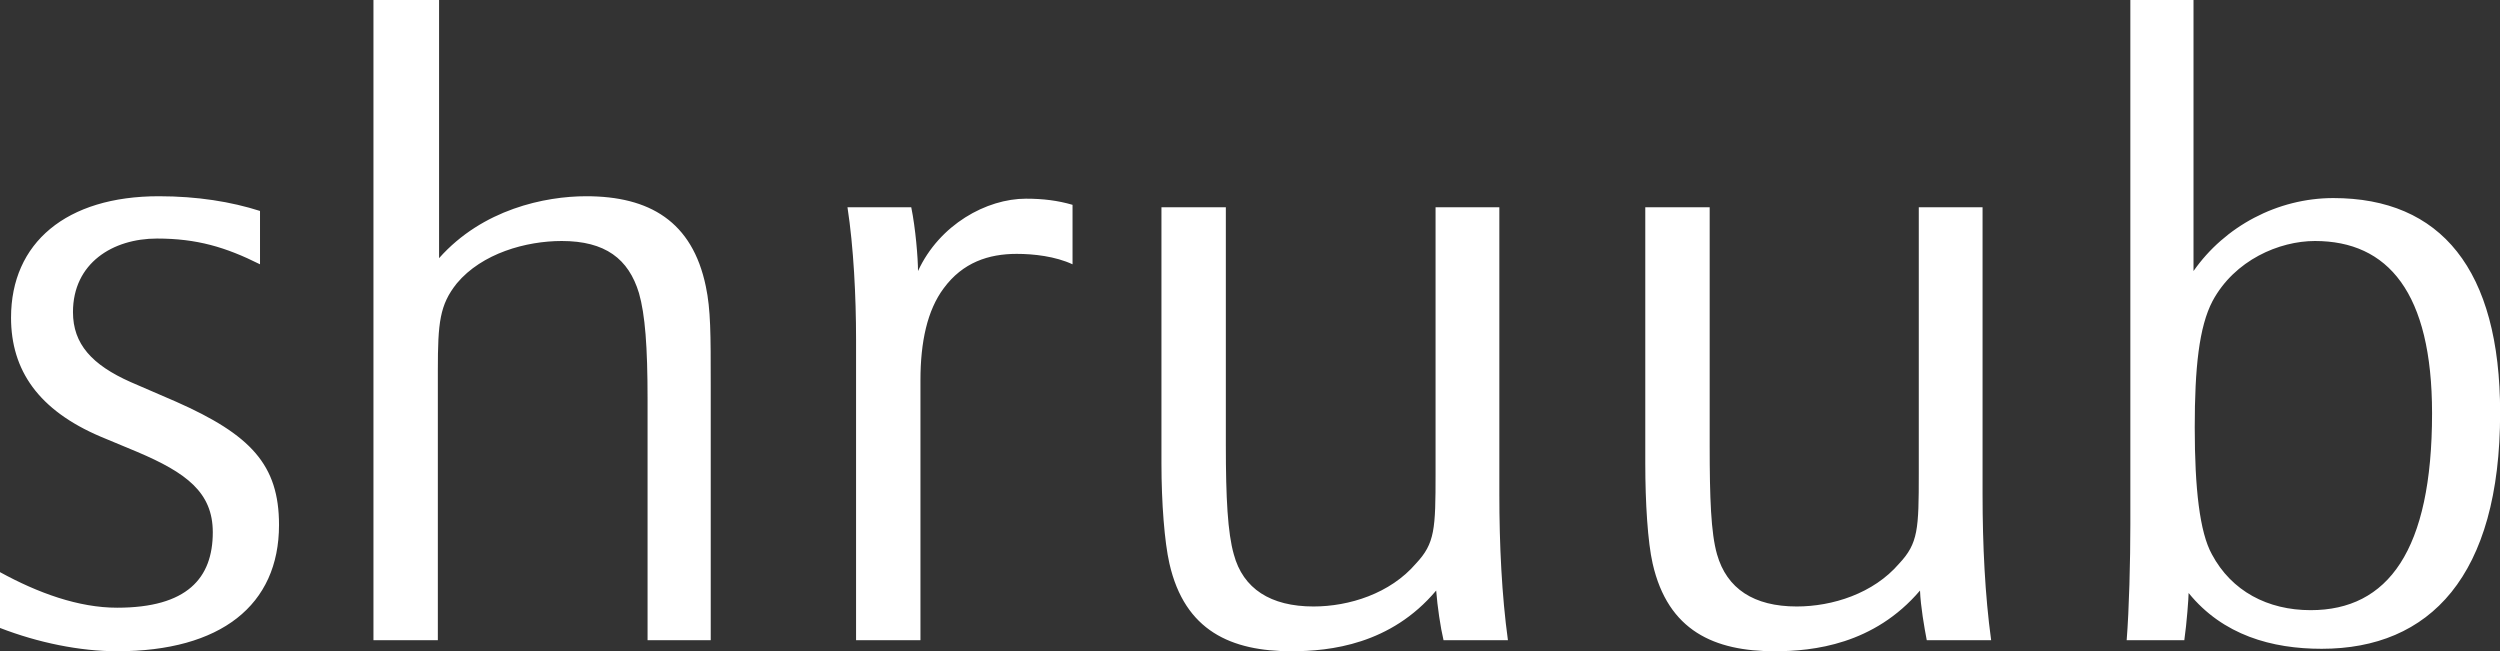 <svg data-v-423bf9ae="" xmlns="http://www.w3.org/2000/svg" viewBox="0 0 230.339 60" class="font"><rect x="0" y="0" width="230.339" height="60" fill="#333333" stroke="none"/><!----><!----><!----><g data-v-423bf9ae="" id="b9042781-ce6e-4a56-b487-d64c8a364939" fill="white" transform="matrix(5.65,0,0,5.65,-2.599,-1.13)"><path d="M0.46 9.53L0.46 10.44C1.08 10.68 1.76 10.82 2.37 10.82C4.06 10.82 5.01 10.07 5.01 8.76C5.01 7.78 4.55 7.29 3.33 6.75L2.59 6.43C1.96 6.15 1.65 5.81 1.65 5.29C1.65 4.49 2.30 4.09 3.02 4.09C3.67 4.09 4.14 4.23 4.70 4.51L4.70 3.64C4.23 3.49 3.68 3.40 3.05 3.40C1.54 3.40 0.64 4.16 0.64 5.38C0.64 6.24 1.09 6.89 2.10 7.32L2.70 7.57C3.50 7.91 3.93 8.23 3.93 8.88C3.93 9.63 3.51 10.11 2.37 10.11C1.74 10.11 1.08 9.87 0.46 9.53ZM11.02 10.64L12.05 10.64L12.05 6.48C12.05 5.64 12.05 5.25 11.97 4.87C11.75 3.81 11.05 3.40 10.02 3.40C9.35 3.40 8.33 3.61 7.62 4.41L7.62 0.20L6.55 0.20L6.55 10.64L7.60 10.64L7.60 6.24C7.60 5.46 7.63 5.17 7.91 4.82C8.32 4.33 9.04 4.13 9.62 4.13C10.33 4.13 10.71 4.42 10.88 4.98C10.98 5.33 11.02 5.85 11.02 6.71ZM15.47 10.64L15.47 6.40C15.47 5.78 15.58 5.26 15.85 4.90C16.16 4.48 16.58 4.34 17.04 4.34C17.32 4.34 17.67 4.38 17.95 4.51L17.95 3.54C17.71 3.47 17.47 3.44 17.19 3.44C16.55 3.44 15.78 3.86 15.43 4.62C15.43 4.41 15.39 3.92 15.32 3.58L14.28 3.58C14.38 4.23 14.42 5.04 14.42 5.73L14.42 10.64ZM20.45 3.58L19.40 3.58L19.40 7.76C19.40 8.40 19.45 9.04 19.53 9.39C19.78 10.49 20.54 10.82 21.52 10.82C22.15 10.82 23.14 10.71 23.88 9.83C23.90 10.09 23.95 10.43 24.00 10.64L25.05 10.64C24.95 9.91 24.91 9.09 24.91 8.26L24.91 3.58L23.87 3.58L23.87 7.92C23.87 8.83 23.86 9.06 23.55 9.39C23.13 9.88 22.46 10.09 21.88 10.09C21.18 10.09 20.73 9.80 20.58 9.24C20.48 8.89 20.45 8.32 20.45 7.46ZM28.34 3.58L27.29 3.58L27.29 7.76C27.29 8.40 27.33 9.04 27.41 9.39C27.66 10.49 28.42 10.82 29.40 10.82C30.03 10.82 31.02 10.71 31.77 9.83C31.78 10.09 31.84 10.43 31.88 10.64L32.93 10.64C32.83 9.91 32.79 9.09 32.79 8.26L32.79 3.58L31.75 3.58L31.75 7.92C31.75 8.83 31.74 9.06 31.43 9.39C31.01 9.88 30.34 10.09 29.76 10.09C29.06 10.09 28.62 9.80 28.46 9.24C28.36 8.89 28.34 8.32 28.34 7.46ZM36.08 10.64C36.12 10.36 36.15 9.95 36.15 9.87C36.71 10.56 37.51 10.78 38.32 10.78C40.08 10.78 41.23 9.60 41.23 6.93C41.23 4.59 40.26 3.43 38.51 3.43C37.60 3.43 36.74 3.89 36.23 4.62L36.23 0.20L35.20 0.20L35.20 8.75C35.20 9.34 35.18 10.14 35.14 10.64ZM36.25 7.17C36.25 6.20 36.32 5.53 36.54 5.11C36.90 4.44 37.63 4.13 38.21 4.13C39.40 4.13 40.12 4.97 40.12 6.94C40.12 9.18 39.40 10.15 38.14 10.15C37.44 10.15 36.85 9.84 36.53 9.24C36.33 8.88 36.25 8.16 36.25 7.17Z"></path></g><!----><!----></svg>